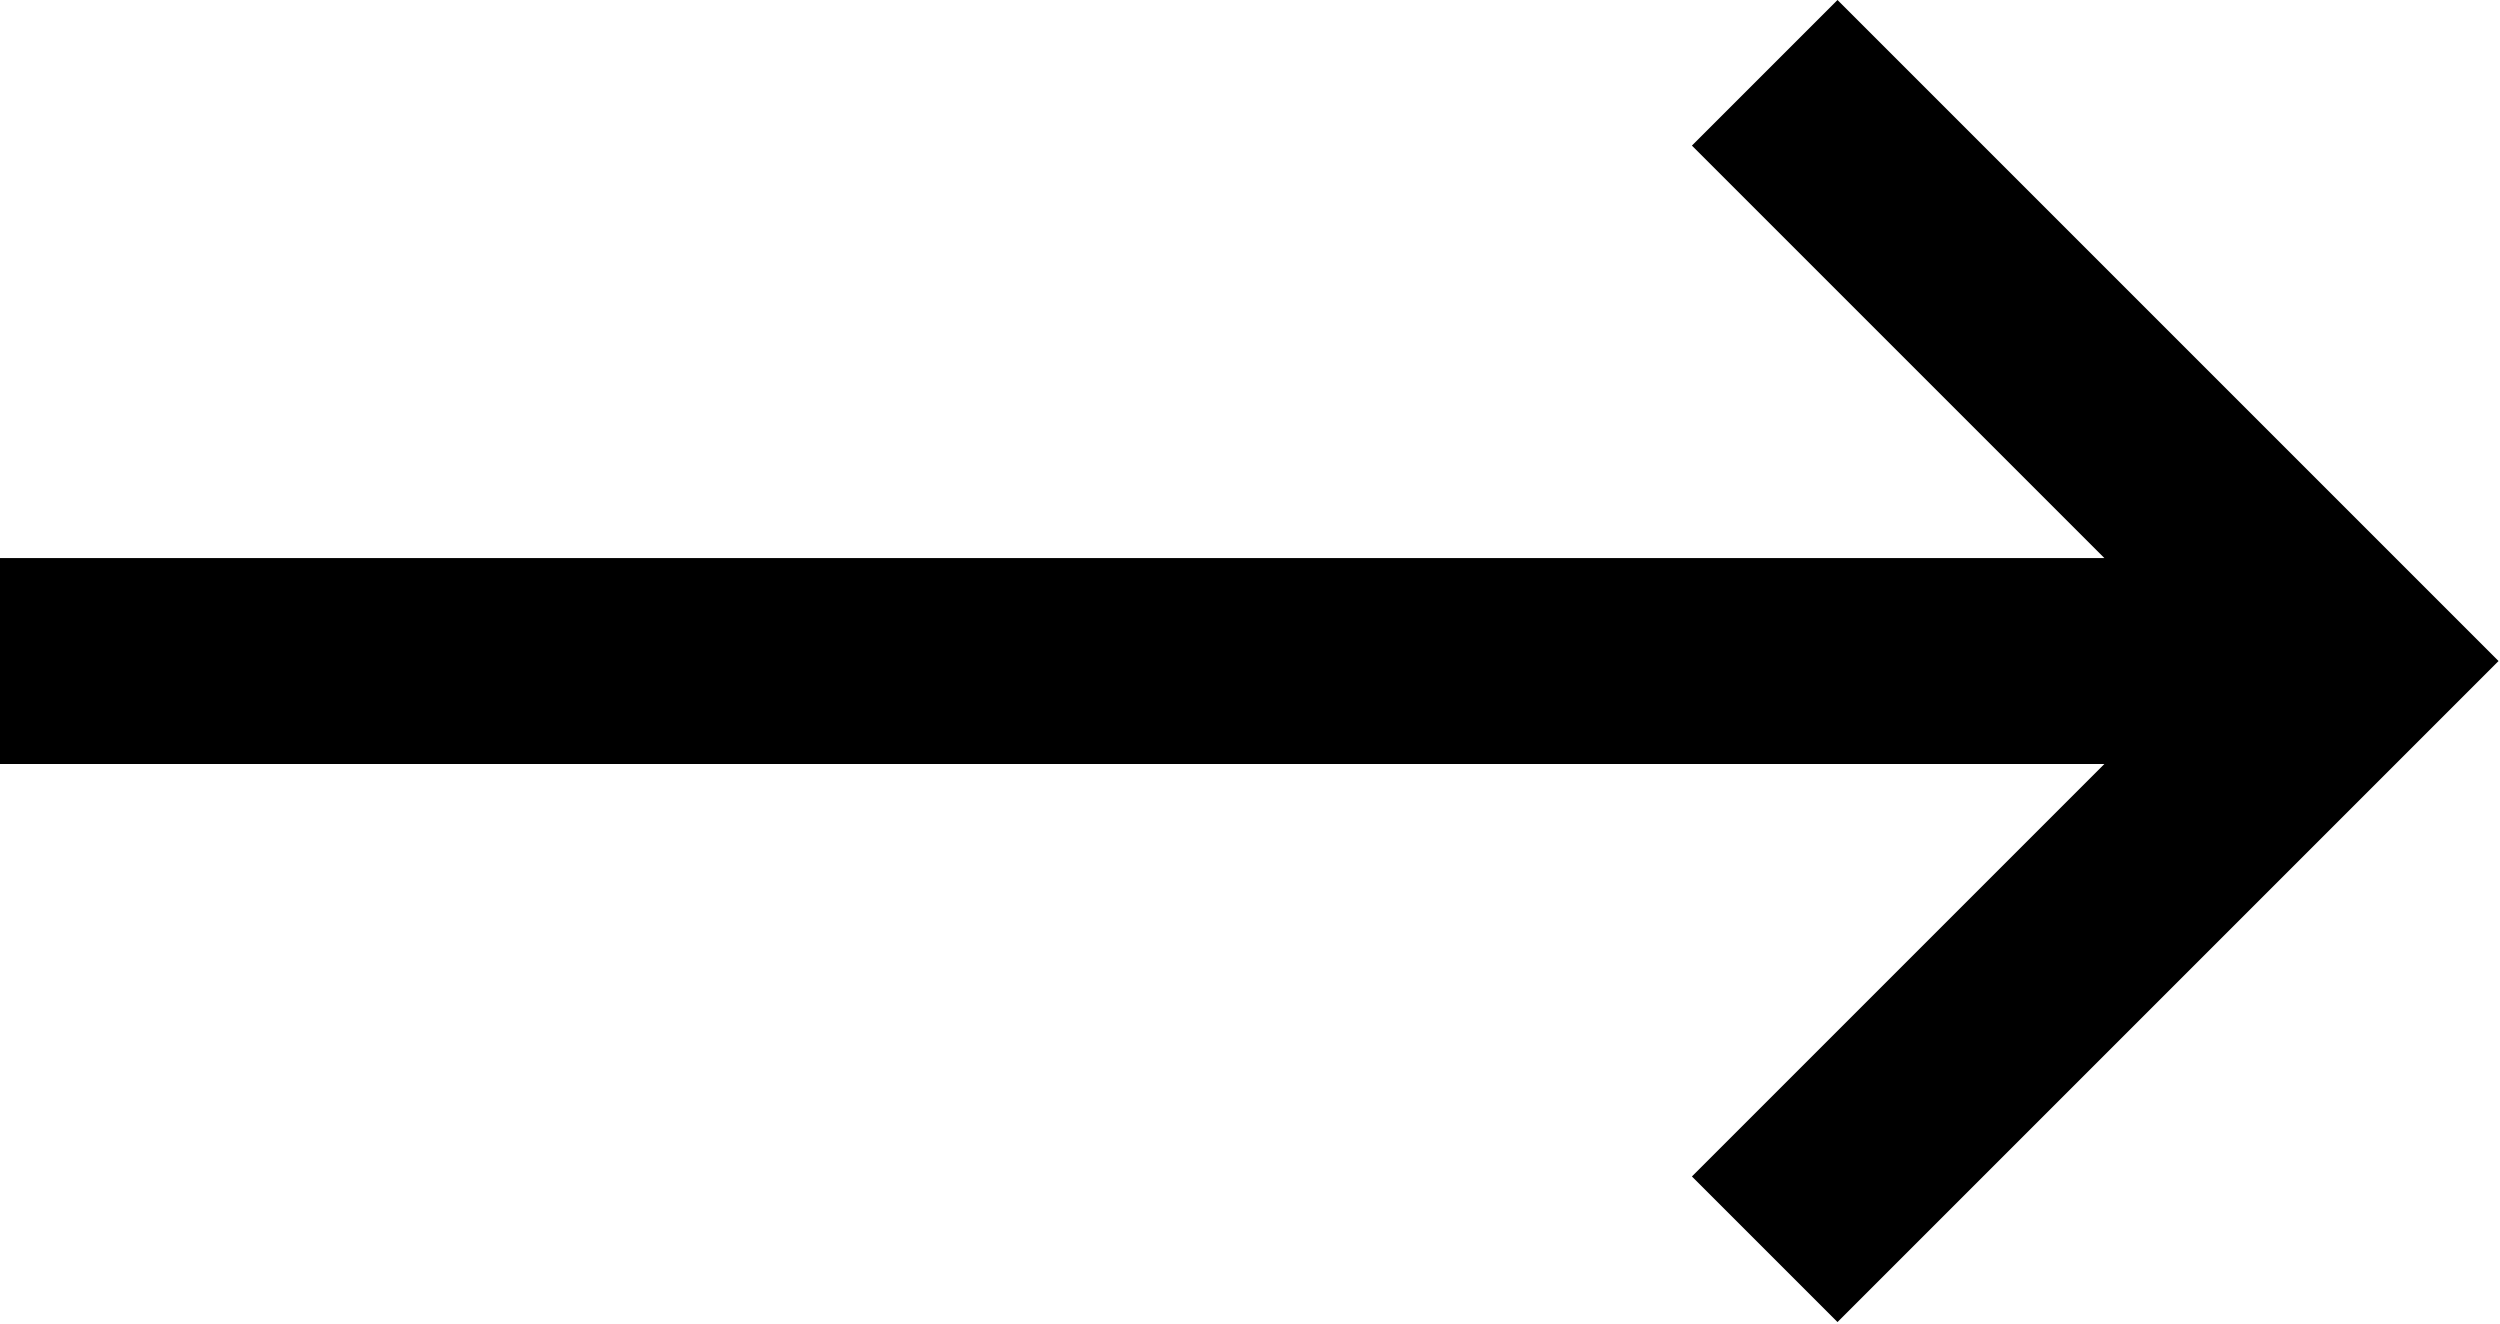 <svg xmlns="http://www.w3.org/2000/svg" fill="none" viewBox="0 0 17 9">
  <path
    fill="currentColor"
    fill-rule="evenodd"
    d="m12.495 0 4.495 4.495-4.495 4.495-.99-.99 2.805-2.805H0v-1.4h14.31L11.505.99z"
    clip-rule="evenodd"
  />
</svg>
